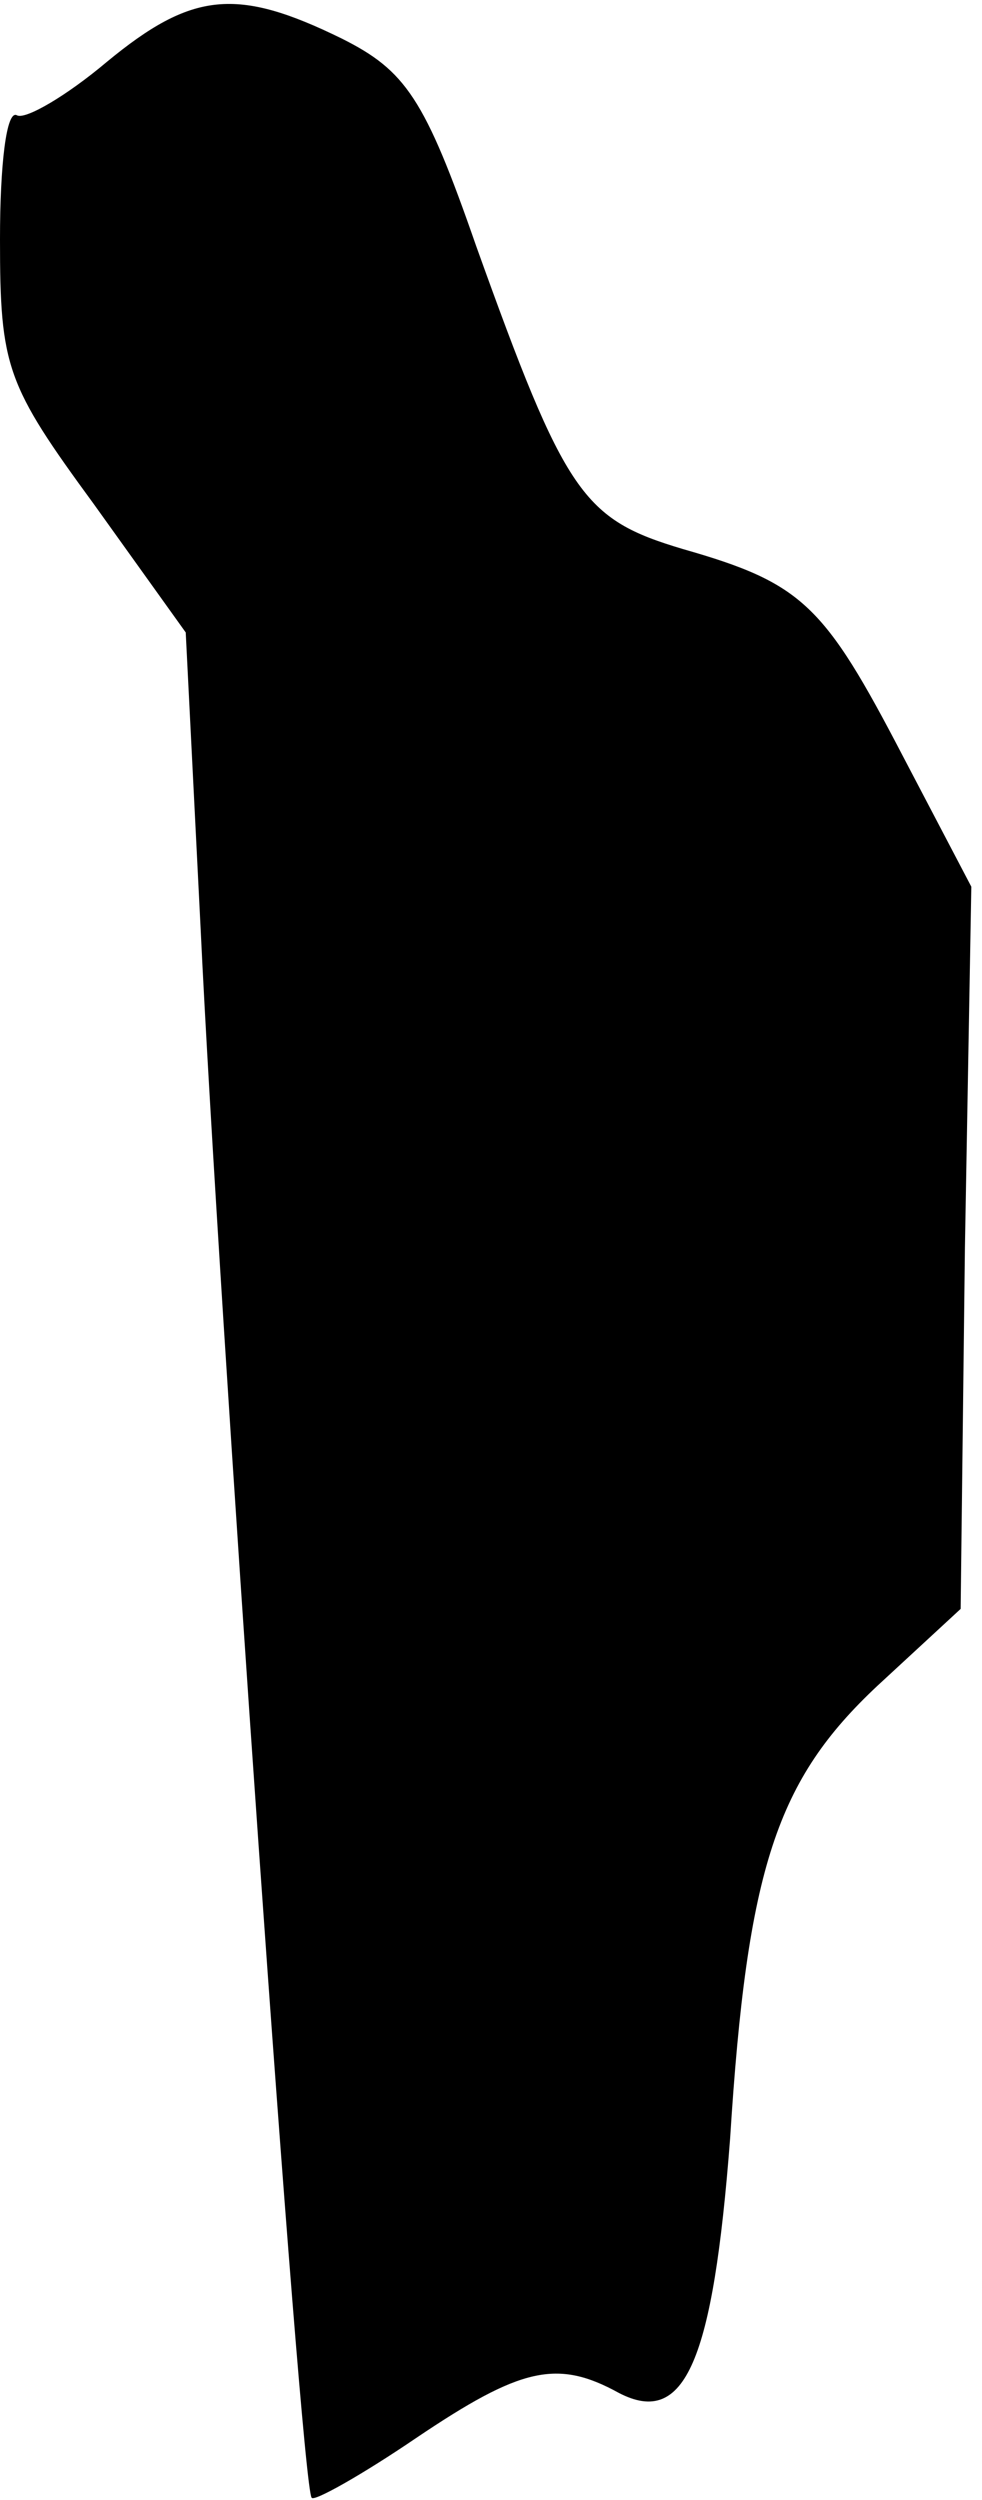 <?xml version="1.0" standalone="no"?>
<!DOCTYPE svg PUBLIC "-//W3C//DTD SVG 20010904//EN"
 "http://www.w3.org/TR/2001/REC-SVG-20010904/DTD/svg10.dtd">
<svg version="1.0" xmlns="http://www.w3.org/2000/svg"
 width="46pt" height="117pt" viewBox="0 0 46 117"
 preserveAspectRatio="xMidYMid meet">
<g transform="translate(0,117) scale(0.1,-0.1)"
fill="#000000" stroke="none">
<path fill="#000000" stroke="none" d="M50 1141 c-19 -16 -38 -27 -42 -25 -5
3 -8 -23 -8 -58 0 -60 3 -68 44 -124 l43 -60 7 -139 c8 -169 47 -729 52 -734
1 -2 24 11 49 28 49 33 66 37 95 21 31 -16 44 15 52 119 8 127 22 168 69 212
l39 36 2 169 3 169 -32 61 c-37 71 -47 81 -103 97 -47 14 -55 25 -97 142 -24
69 -33 82 -63 97 -49 24 -70 22 -110 -11z"/>
</g>
</svg>
